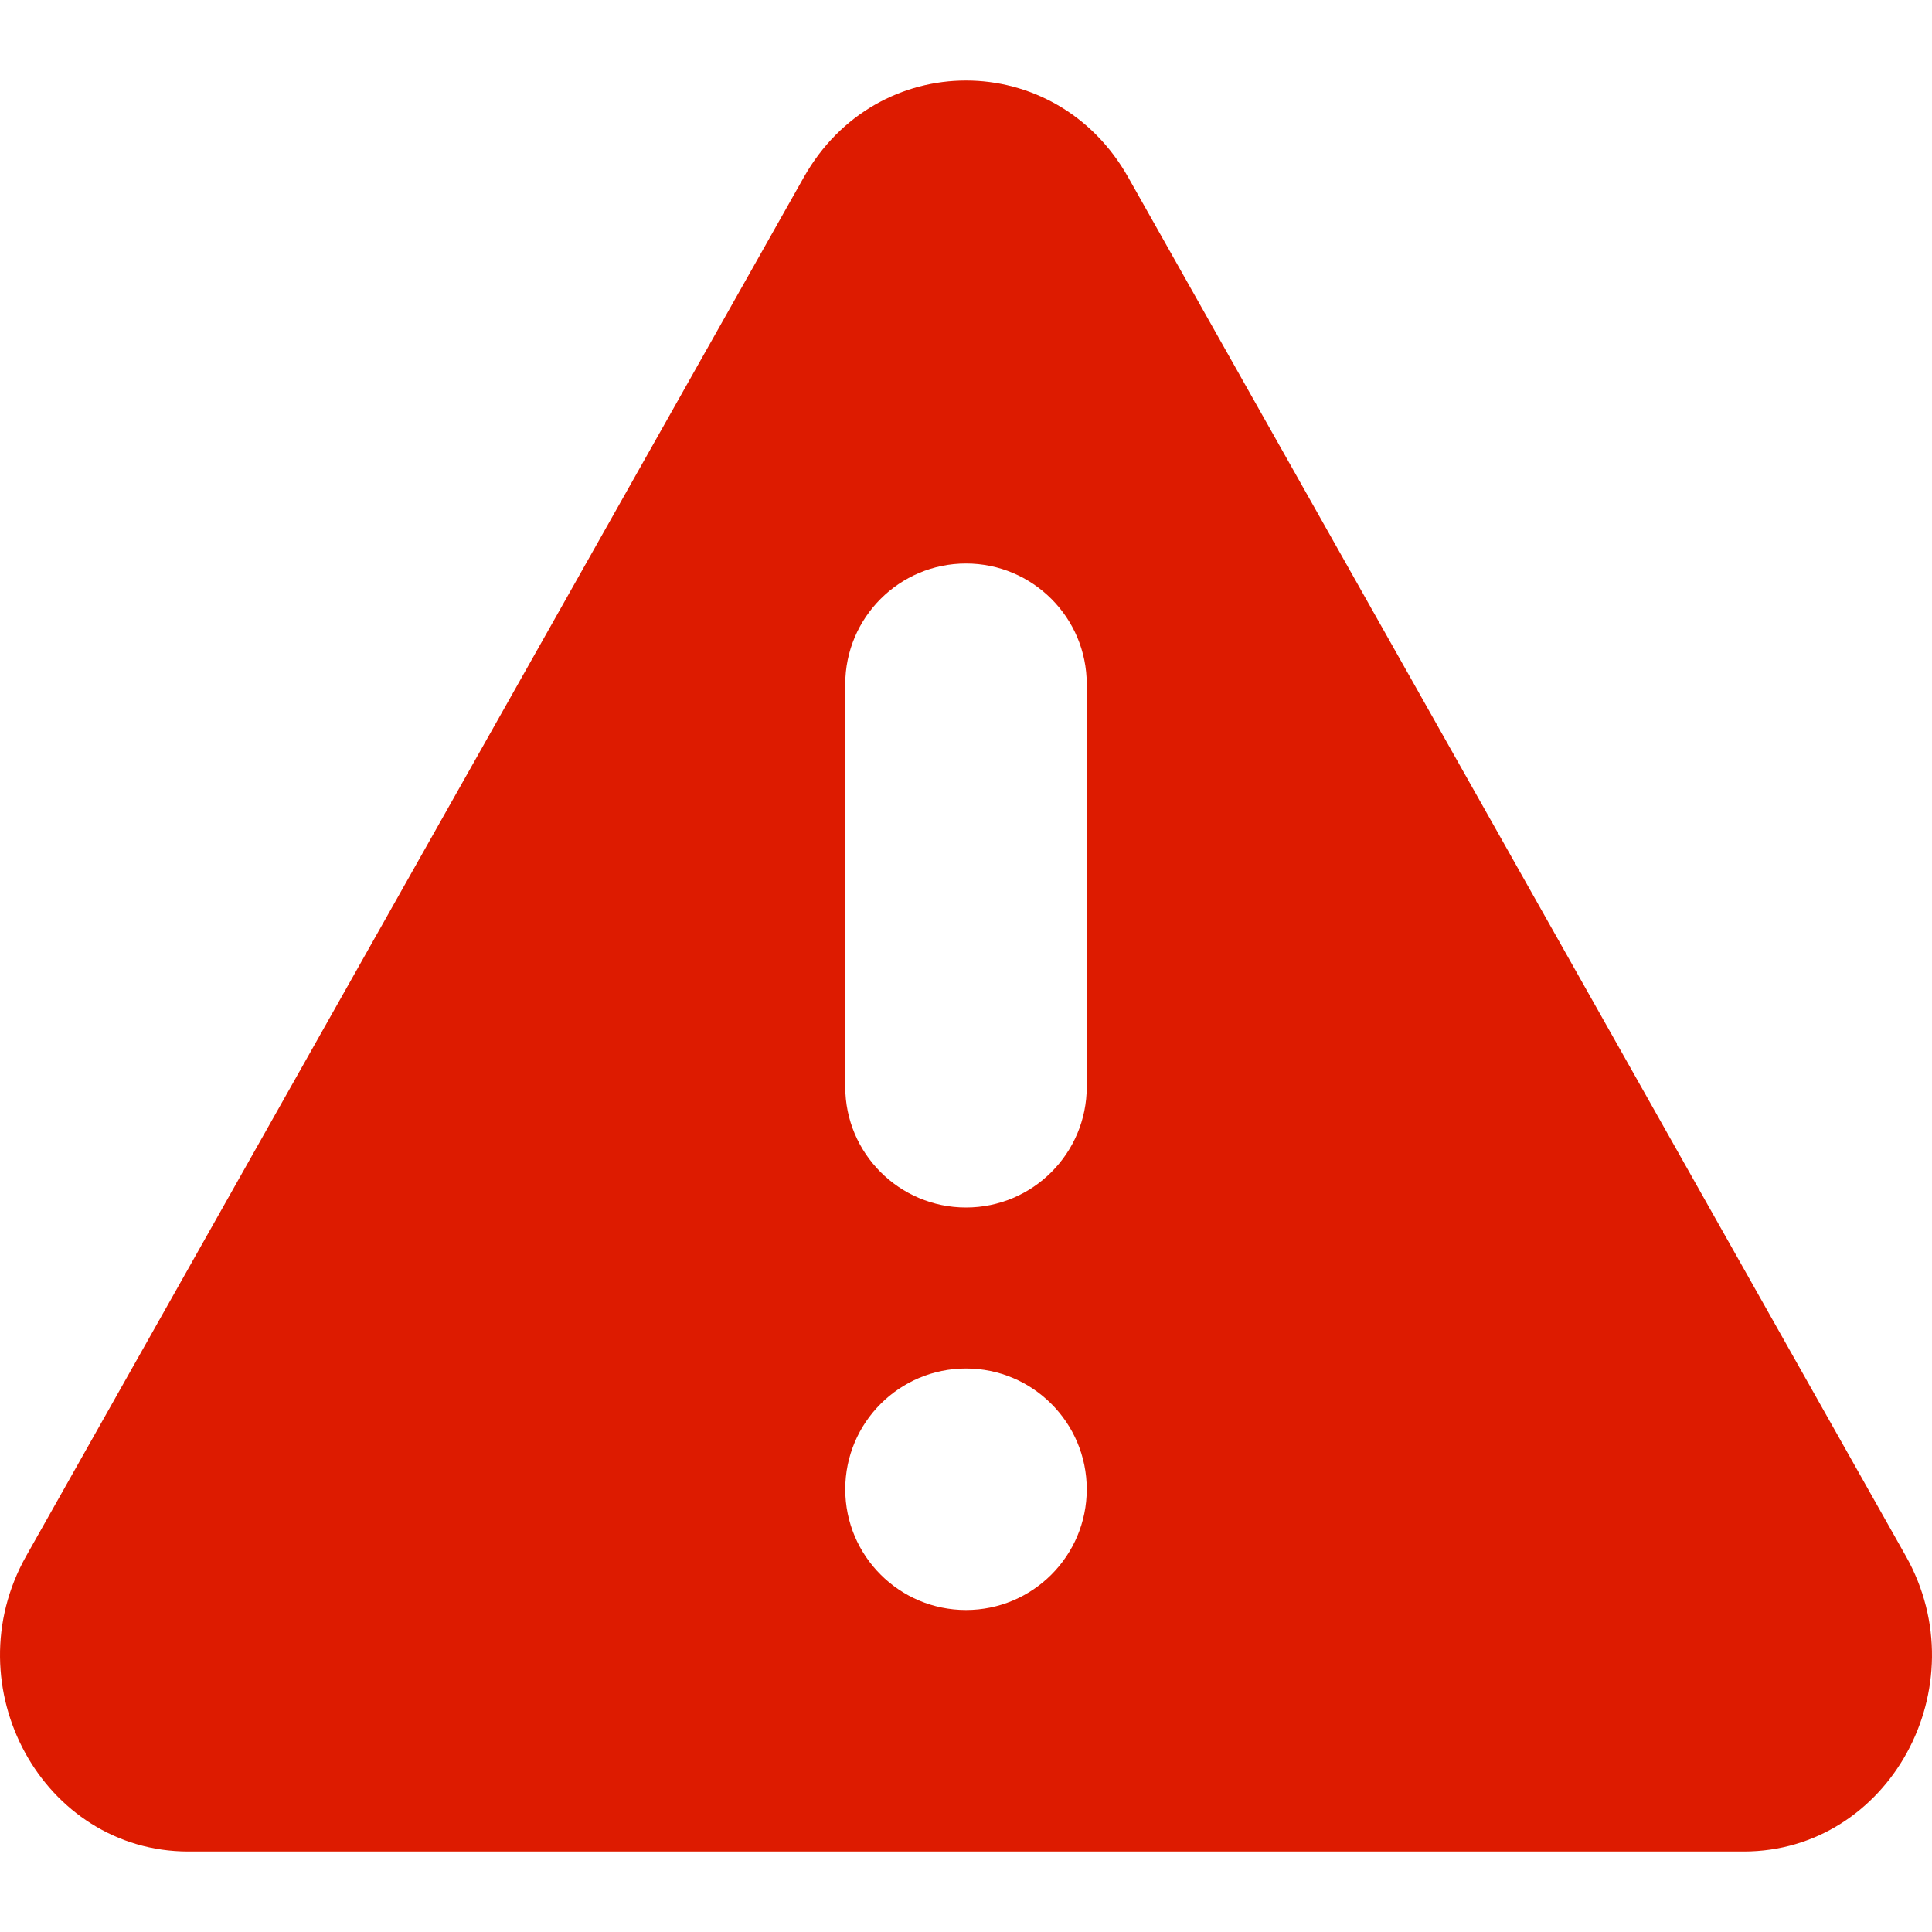<svg width="24" height="24" viewBox="0 0 24 24" fill="none" xmlns="http://www.w3.org/2000/svg">
<g clip-path="url(#clip0_2496_164588)">
<path fill-rule="evenodd" clip-rule="evenodd" d="M23.674 19.328L14.014 2.201C13.111 0.6 10.889 0.6 9.986 2.201L0.326 19.328C-0.59 20.952 0.533 23 2.34 23H21.66C23.467 23 24.59 20.952 23.674 19.328ZM10.5 8.5C10.5 7.672 11.172 7 12 7C12.828 7 13.5 7.672 13.5 8.5V13.5C13.5 14.328 12.828 15 12 15C11.172 15 10.5 14.328 10.5 13.5V8.5ZM10.5 18.5C10.5 17.672 11.172 17 12 17C12.828 17 13.5 17.672 13.5 18.5C13.5 19.328 12.828 20 12 20C11.172 20 10.5 19.328 10.5 18.5Z" fill="#DD1B00"/>
</g>
<defs>
<clipPath id="clip0_2496_164588">
<rect width="24" height="24" fill="white"/>
</clipPath>
</defs>
</svg>
